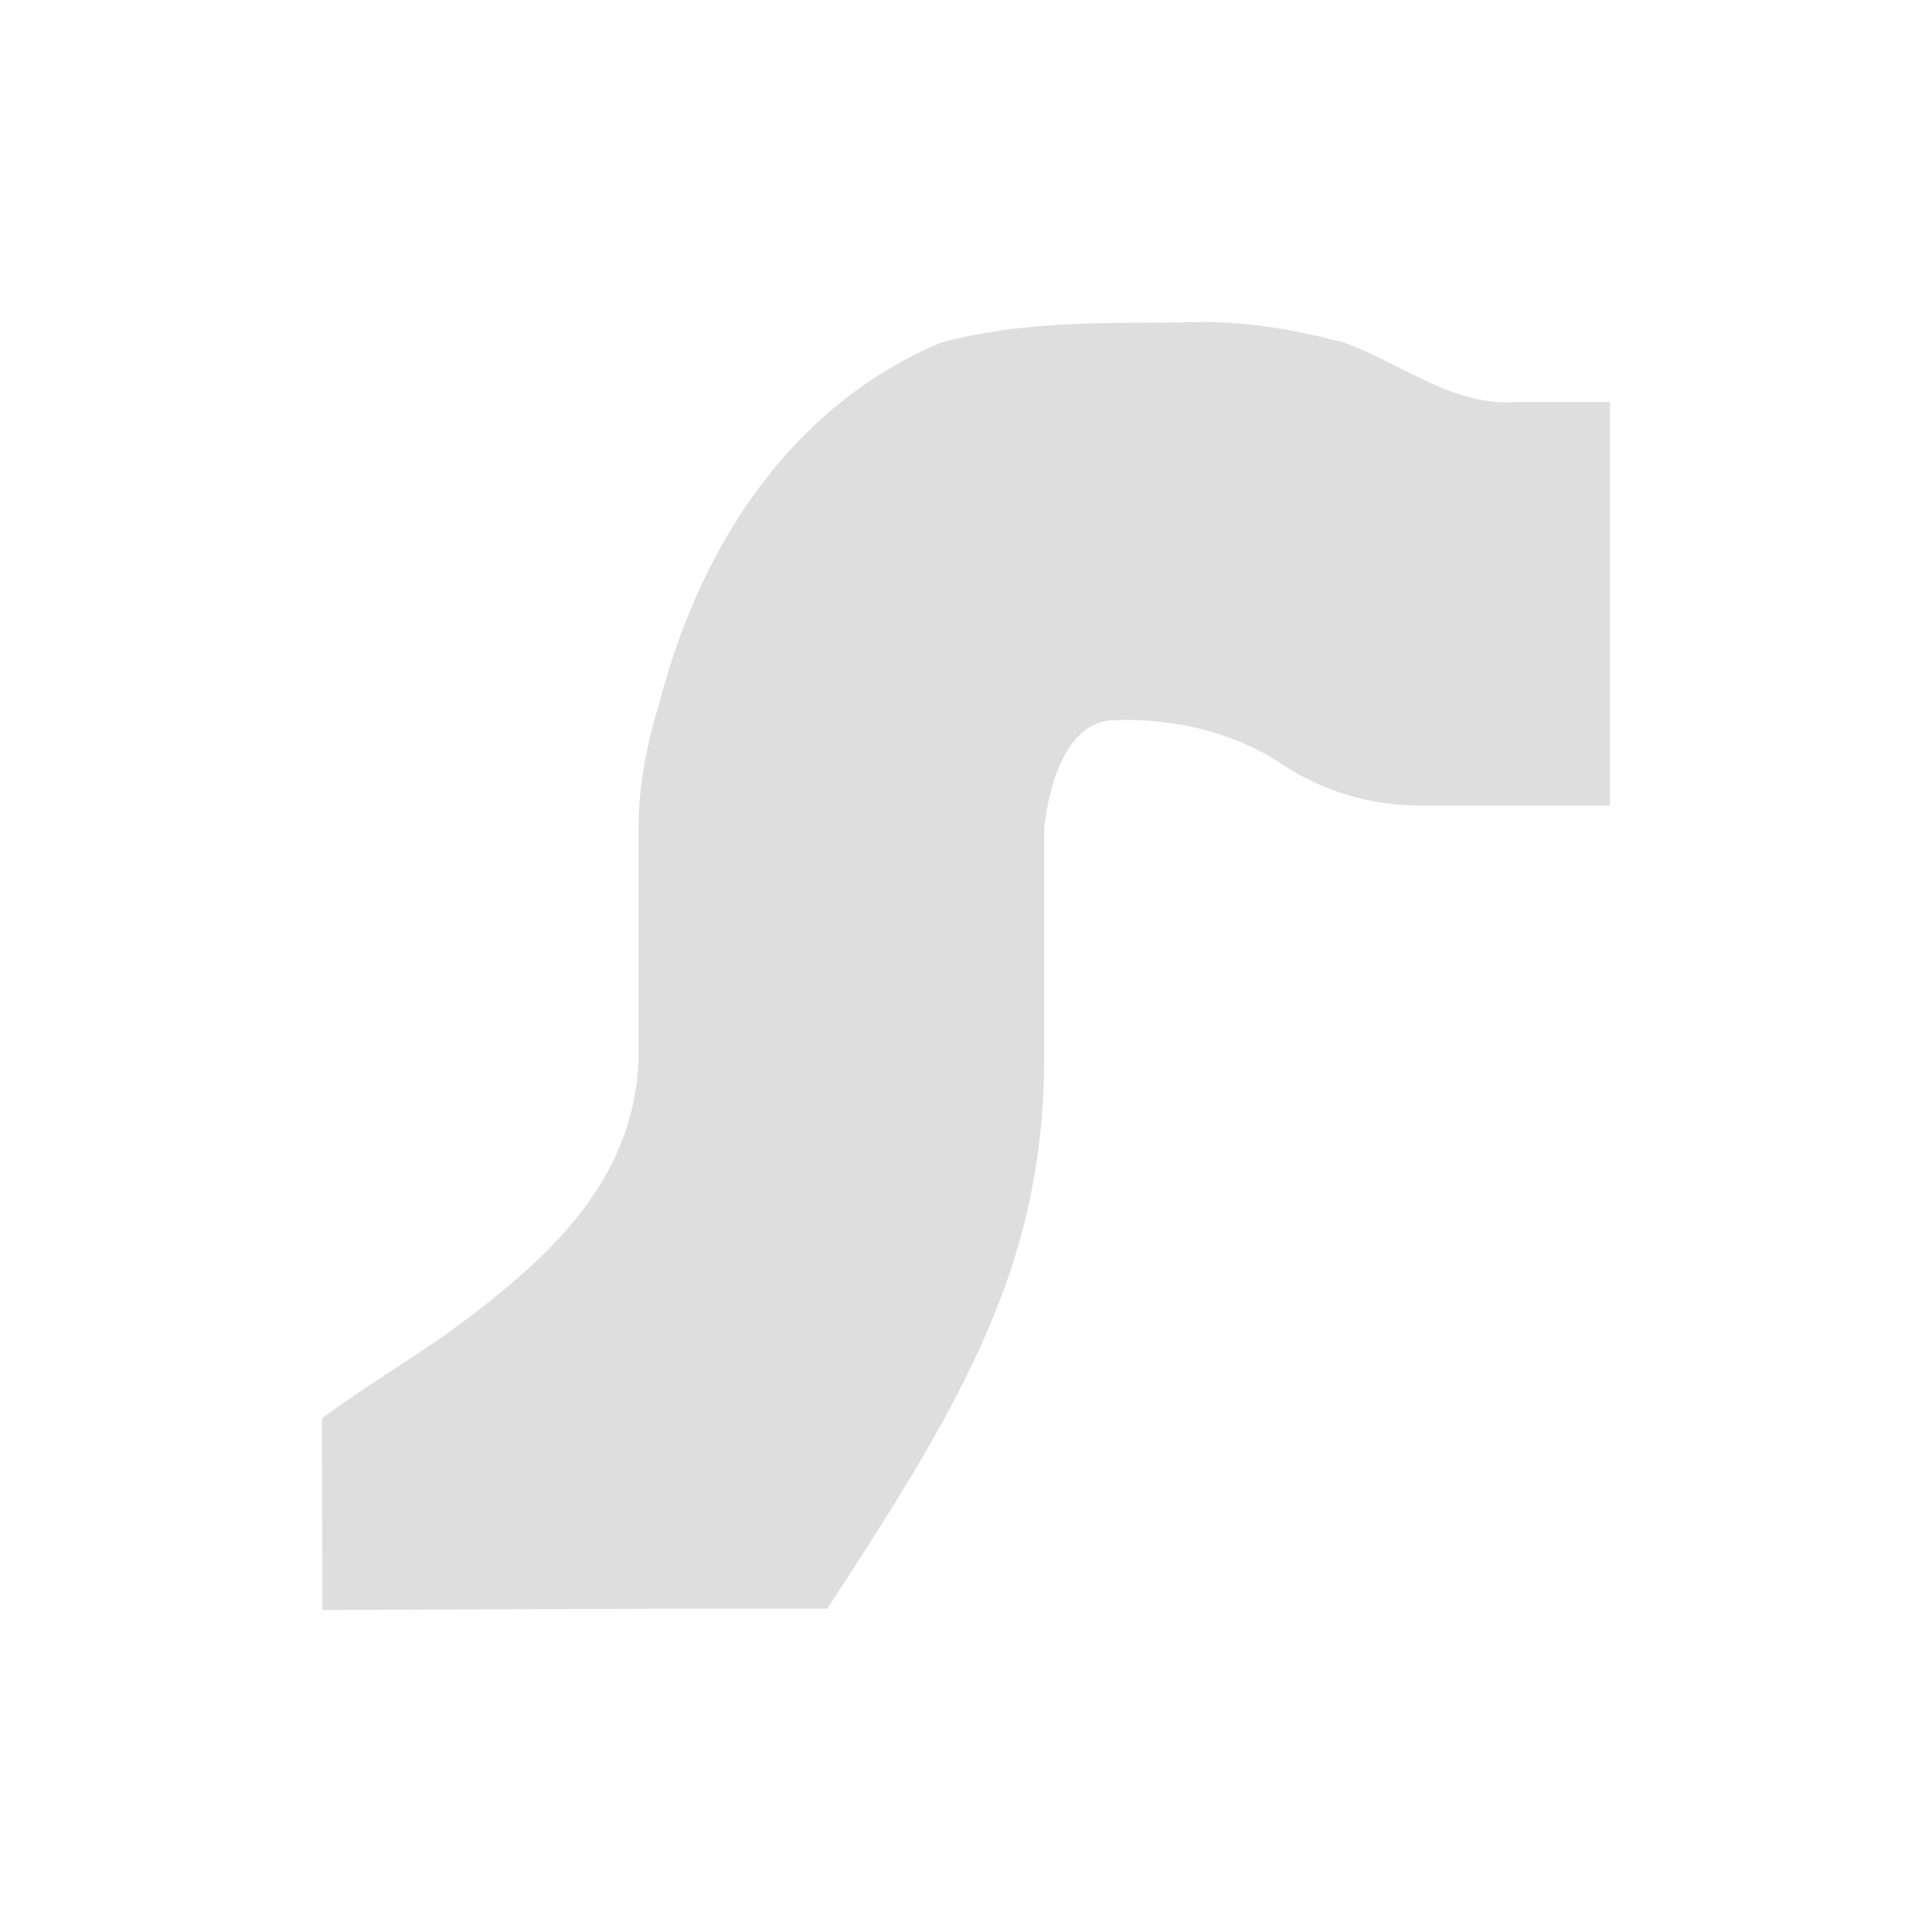 <svg xmlns="http://www.w3.org/2000/svg" viewBox="0 0 24 24"><path d="M13.932 3c-1.096.027-2.098-.042-3.229.252V3.25c-1.901.796-3.01 2.56-3.51 4.473-.04.158-.26.789-.26 1.564v2.867c-.058 1.557-1.164 2.51-2.314 3.367-.536.38-1.094.709-1.619 1.098L3.004 19c2.969-.01 4.28-.02 6.273-.016 1.605-2.462 2.67-4.191 2.694-6.752V9.29c.07-.624.303-1.282.81-1.34.888-.048 1.617.205 2.094.51a3.11 3.11 0 0 0 1.771.547H19V3.994h-1.14c-.806.065-1.437-.477-2.174-.742-.368-.091-.998-.252-1.754-.252z" style="fill:currentColor;fill-opacity:1;stroke:none;color:#dedede" transform="translate(1 1)"/></svg>